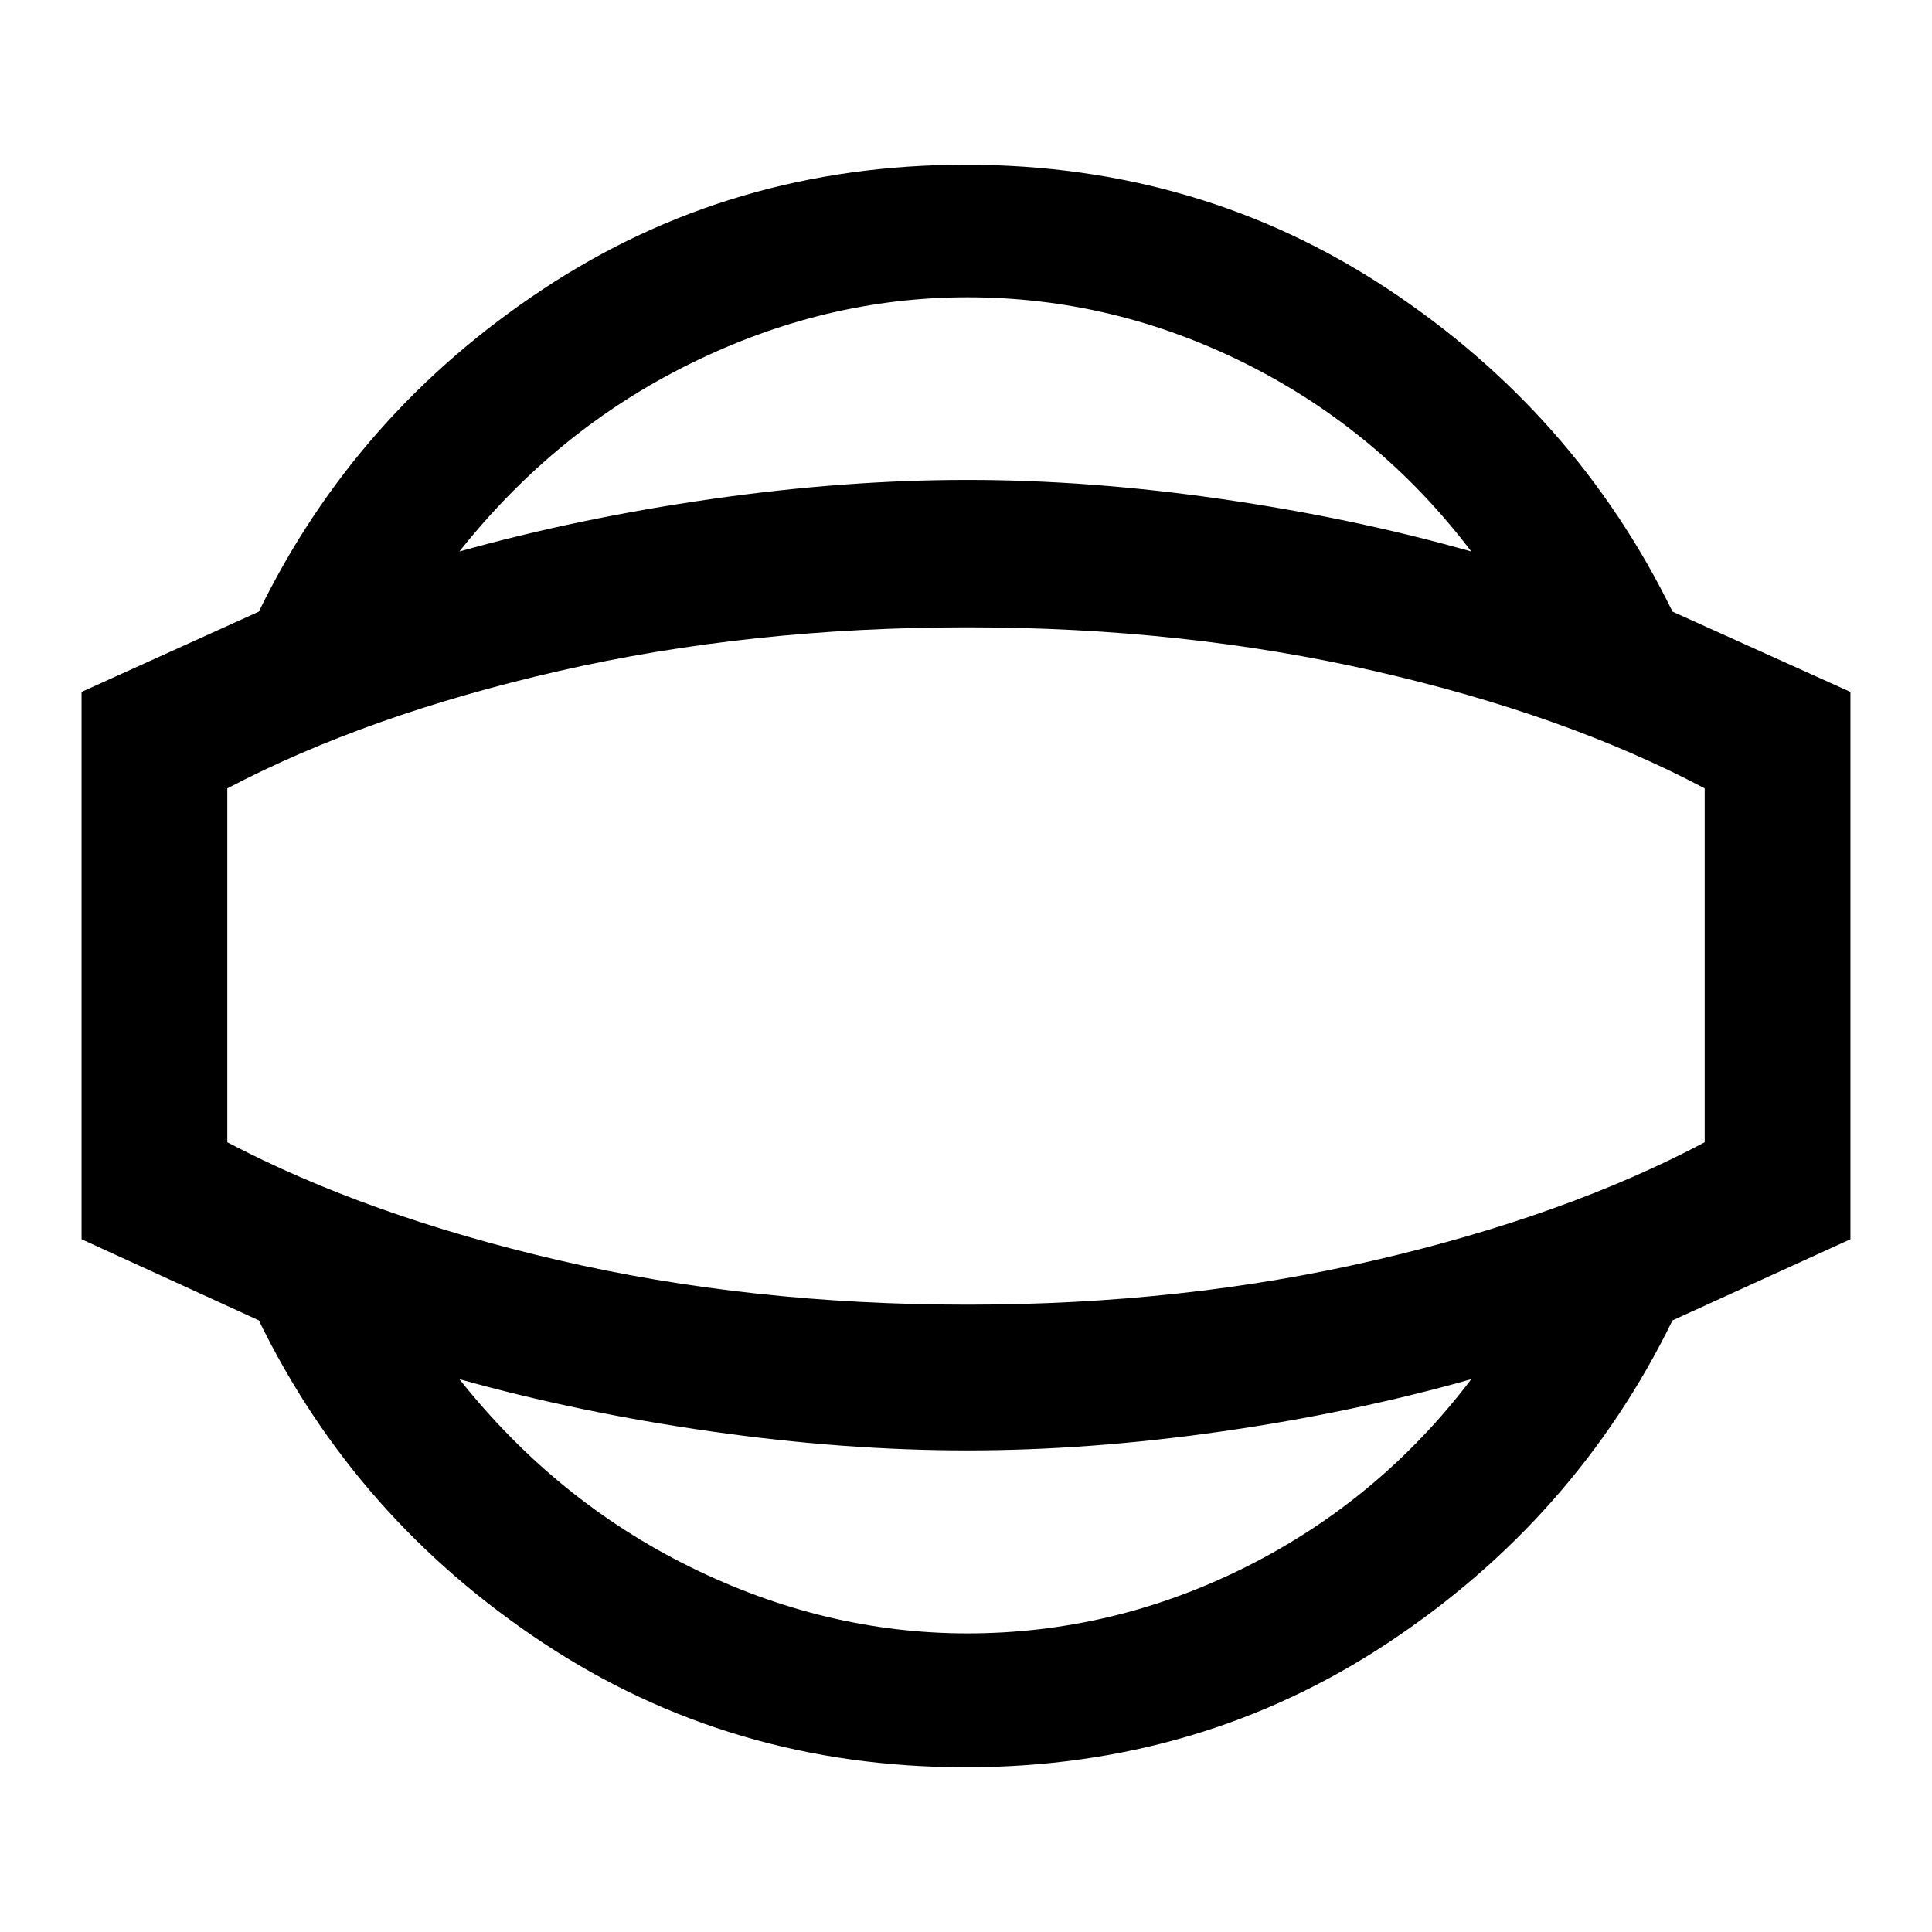 <svg xmlns="http://www.w3.org/2000/svg" height="40" viewBox="0 -960 960 960" width="40"><path d="M479.76-81.86q-116.5 0-209.8-61.74-93.31-61.74-141.35-160.32l-88.08-40.31v-271.96l88.08-39.89q48.04-98.58 141.35-160.32 93.3-61.74 209.8-61.74 116.5 0 209.81 61.74 93.3 61.74 141.5 160.32l88.4 39.89v271.96l-88.4 40.31q-48.2 98.58-141.5 160.32-93.31 61.74-209.81 61.74Zm.91-66.52q72.66 0 138.84-33.24t111.56-93.08q-58.68 16.62-124.25 26.01-65.58 9.39-126.15 9.39-61 0-127.03-9.39-66.02-9.39-125.37-26.01 48.04 60.5 114.89 93.41 66.84 32.91 137.51 32.91Zm0-331.62Zm0-332.28q-70.67 0-137.51 32.9-66.85 32.91-114.89 93.41 59.35-16.62 125.37-26.08 66.03-9.47 127.03-9.47 60.57 0 126.15 9.47 65.57 9.46 124.25 26.08-45.38-59.83-111.56-93.07-66.18-33.24-138.84-33.24Zm0 500.56q107.48 0 202.5-22.09 95.03-22.1 163.88-58.6v-175.85q-68.85-36.5-163.88-58.26-95.02-21.76-202.5-21.76-108.15 0-203.17 21.76-95.03 21.76-164.55 58.26v175.85q69.52 36.5 164.55 58.6 95.02 22.09 203.17 22.09Z"/></svg>